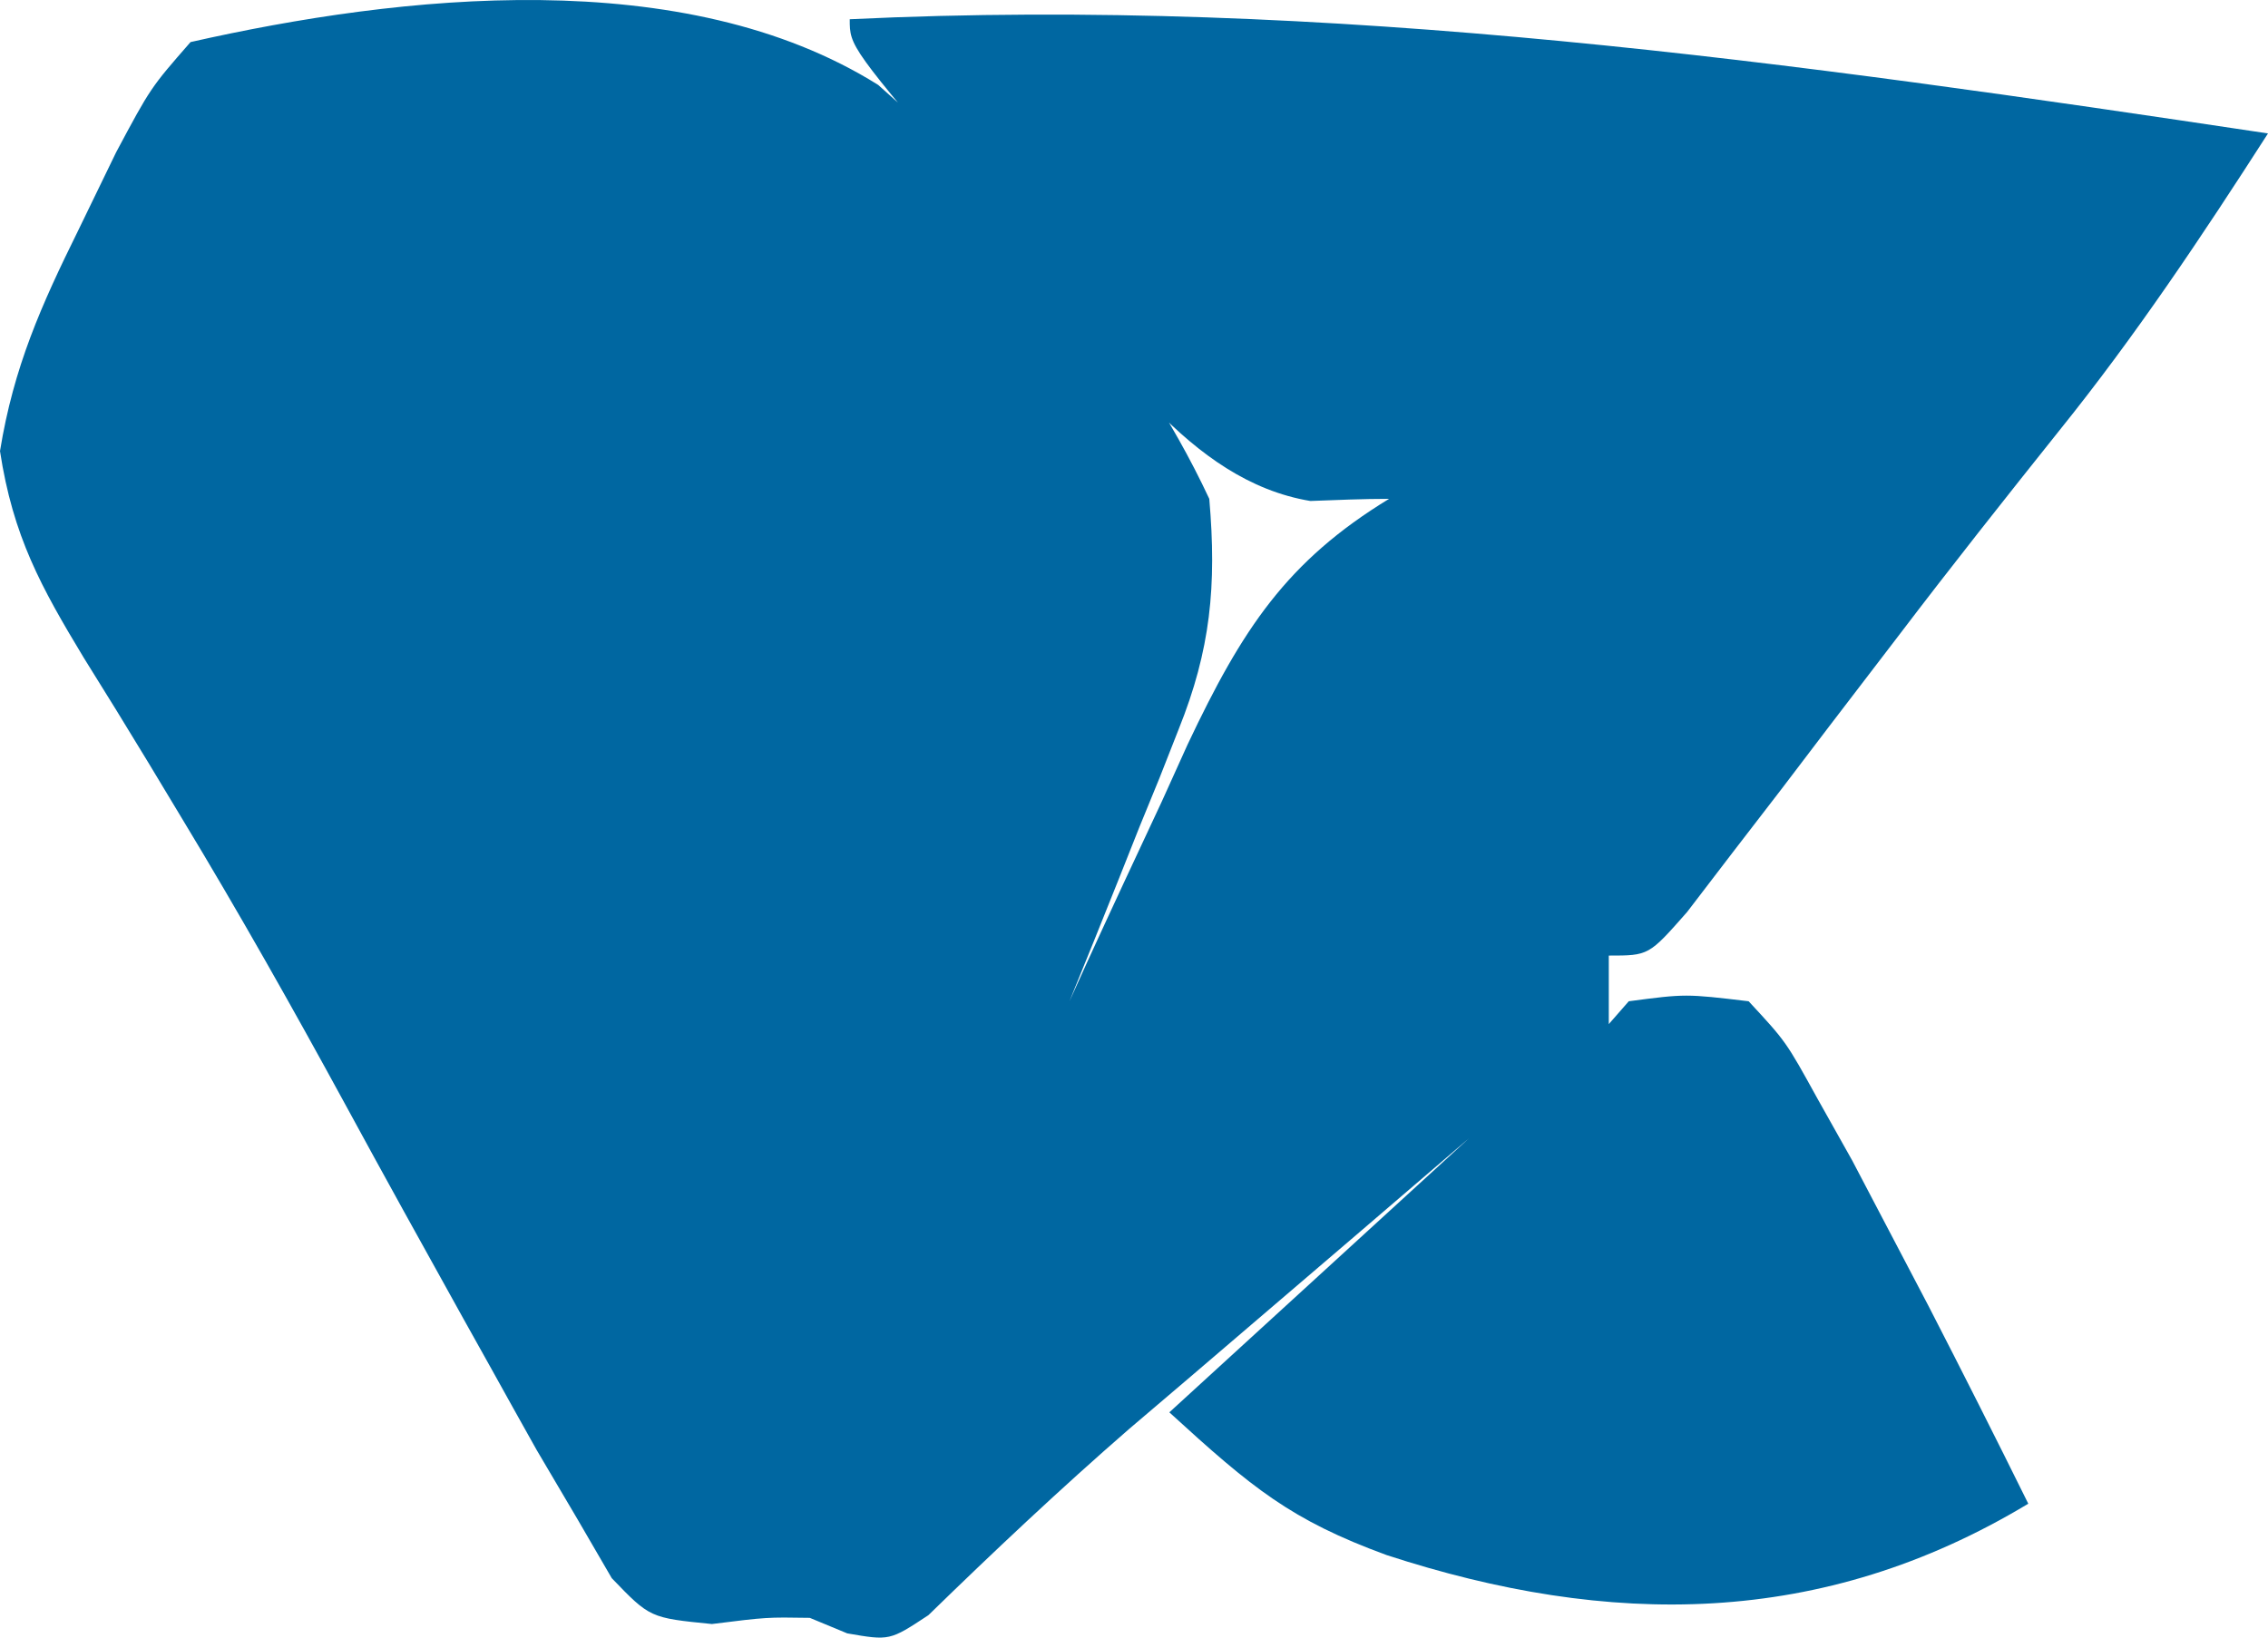 <svg width="72" height="52" viewBox="0 0 72 52" fill="none" xmlns="http://www.w3.org/2000/svg">
<path d="M26.976 0.611C42.182 -0.12 56.952 1.982 72 4.237C69.901 7.505 67.785 10.678 65.381 13.664C63.658 15.822 61.945 17.985 60.268 20.191C59.529 21.158 58.789 22.125 58.049 23.091C57.554 23.742 57.06 24.393 56.55 25.063C56.038 25.729 55.525 26.394 54.997 27.08C54.522 27.701 54.047 28.321 53.558 28.961C52.342 30.343 52.342 30.343 51.073 30.343C51.073 31.061 51.073 31.779 51.073 32.519C51.282 32.279 51.492 32.04 51.707 31.794C53.513 31.556 53.513 31.556 55.512 31.794C56.699 33.074 56.699 33.074 57.692 34.876C58.058 35.528 58.425 36.181 58.802 36.853C59.181 37.576 59.56 38.3 59.951 39.045C60.579 40.243 60.579 40.243 61.22 41.465C62.293 43.549 63.349 45.642 64.39 47.748C57.83 51.702 51.075 51.682 44.018 49.379C40.984 48.267 39.761 47.261 37.122 44.847C40.261 41.975 43.4 39.103 46.634 36.145C45.481 37.134 44.327 38.124 43.174 39.113C42.027 40.096 40.879 41.078 39.73 42.059C39.092 42.605 38.454 43.151 37.796 43.714C37.149 44.264 36.503 44.815 35.837 45.382C33.66 47.276 31.555 49.259 29.473 51.288C28.244 52.099 28.244 52.099 26.897 51.866C26.504 51.704 26.112 51.541 25.708 51.373C24.342 51.351 24.342 51.351 22.601 51.569C20.634 51.373 20.634 51.373 19.421 50.113C19.063 49.497 18.704 48.881 18.336 48.246C17.906 47.517 17.476 46.788 17.033 46.036C16.54 45.158 16.05 44.278 15.561 43.396C15.281 42.895 15.002 42.393 14.713 41.877C13.451 39.608 12.193 37.336 10.952 35.053C9.279 31.982 7.572 28.956 5.772 25.981C5.42 25.397 5.068 24.812 4.706 24.211C4.032 23.098 3.35 21.99 2.661 20.889C1.307 18.646 0.413 17.034 0 14.324C0.433 11.649 1.314 9.686 2.482 7.319C2.879 6.5 3.277 5.681 3.686 4.837C4.781 2.787 4.781 2.787 6.049 1.336C12.726 -0.172 21.715 -1.165 27.878 2.696C31.886 6.229 35.985 10.688 38.39 15.84C38.629 18.605 38.429 20.639 37.419 23.154C37.119 23.918 37.119 23.918 36.812 24.698C36.601 25.215 36.389 25.732 36.171 26.264C35.959 26.798 35.748 27.332 35.529 27.882C35.01 29.189 34.481 30.492 33.951 31.794C34.124 31.413 34.296 31.033 34.473 30.641C35.267 28.904 36.075 27.176 36.884 25.448C37.155 24.85 37.425 24.252 37.704 23.635C39.441 19.959 40.855 17.819 44.098 15.84C43.264 15.84 42.431 15.877 41.598 15.908C37.73 15.266 35.276 11.303 32.723 8.225C32.168 7.578 31.613 6.93 31.042 6.262C26.976 1.478 26.976 1.478 26.976 0.611Z" fill="#0067A1"/>
</svg>
